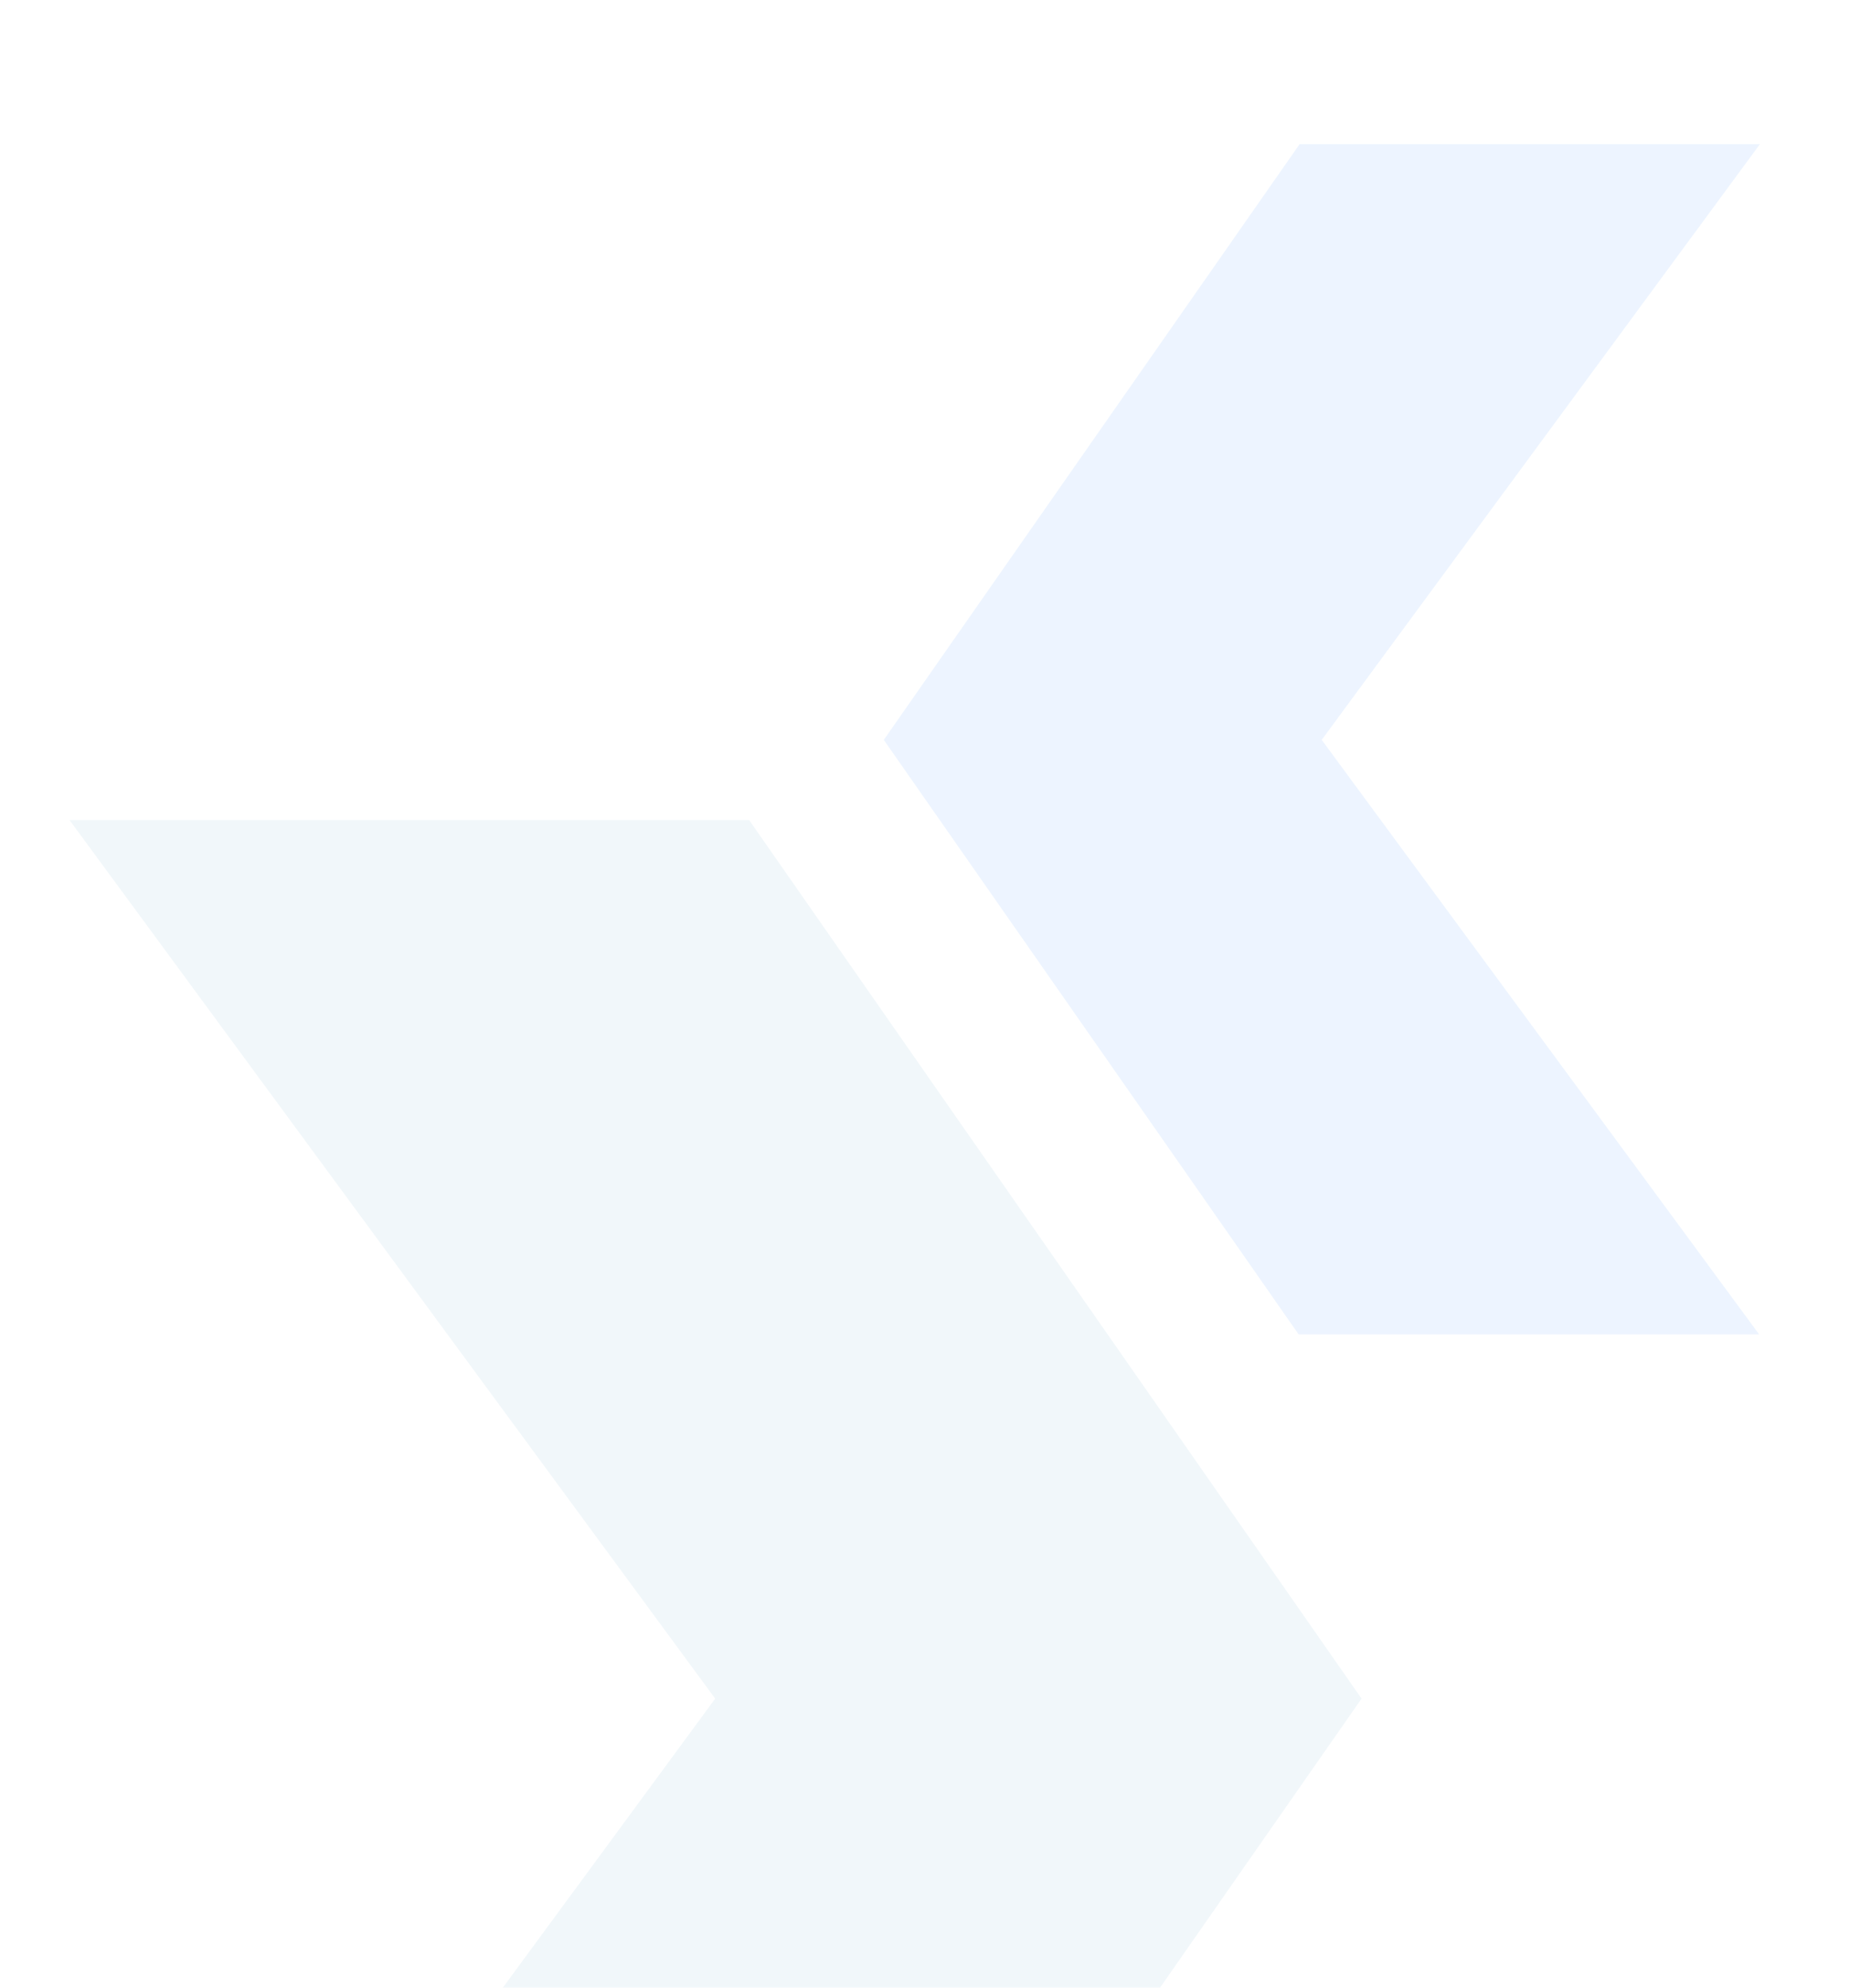 <svg xmlns="http://www.w3.org/2000/svg" width="308" height="331" viewBox="0 0 308 331">
    <defs>
        <linearGradient id="a" x1=".5" x2=".5" y2="1" gradientUnits="objectBoundingBox">
            <stop offset="0" stop-color="#0075b0"/>
            <stop offset="1" stop-color="#346998"/>
        </linearGradient>
        <clipPath id="b">
            <path transform="translate(226)" style="fill:url(#a)" d="M0 0h308v331H0z"/>
        </clipPath>
    </defs>
    <g transform="translate(-226)" style="clip-path:url(#b)">
        <g style="opacity:.148">
            <path data-name="Tracé 15650" d="m661.075 799.976 45.374 65.124 56.576 81.163-56.576 81.163-45.6 65.428H547.731l107.683-146.588-107.49-146.29z" transform="translate(-310.344 -663.41)" style="fill:#9ec8dd"/>
        </g>
        <g data-name="logo-arrow" style="opacity:.203">
            <path data-name="Tracé 15650" d="m624.521 799.976 30.741 44.073 38.33 54.927-38.33 54.924-30.9 44.278h-76.631l72.954-99.2-72.824-99z" transform="rotate(180 533.366 511.09)" style="fill:#237dfc;opacity:.416"/>
        </g>
    </g>
</svg>
